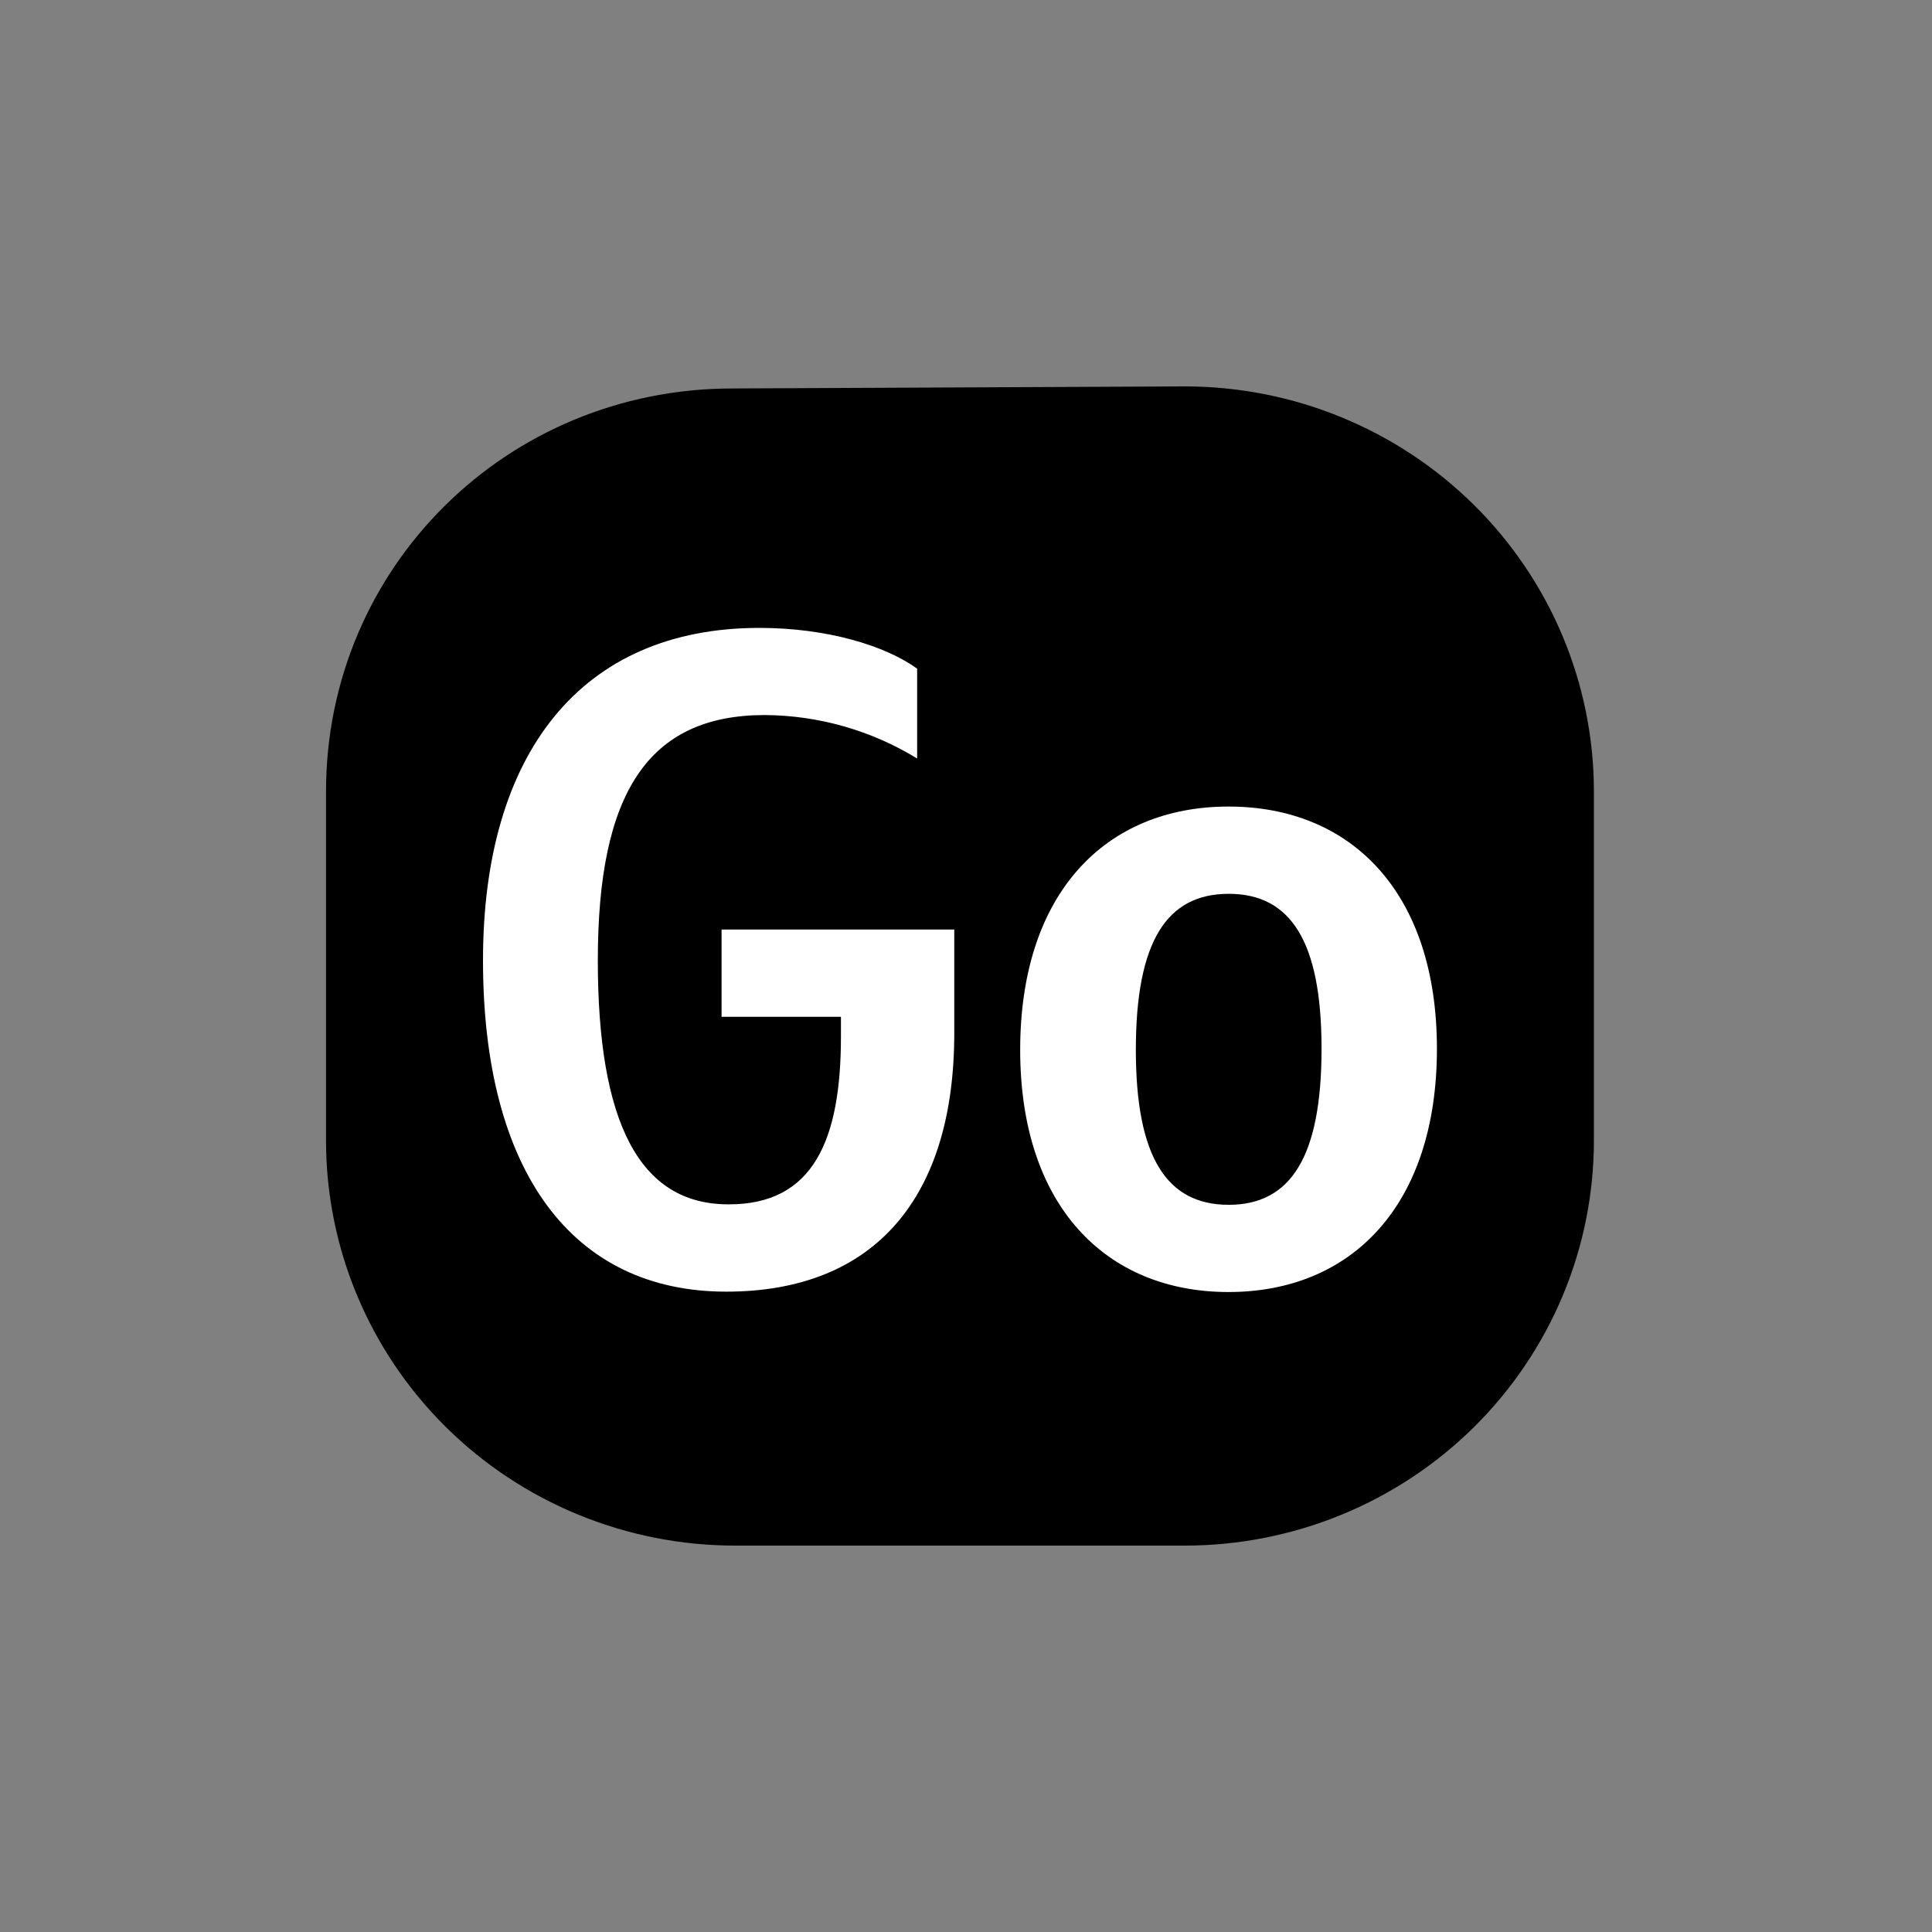 <svg width="160" height="160" viewBox="0 0 160 160" fill="none" xmlns="http://www.w3.org/2000/svg">
<rect x="0" y="0" width="160" height="160" fill="#808080" stroke="none"/>
<path d="M60.66 32.171L98.121 32C107.106 32.001 115.723 35.535 122.076 41.826C128.429 48.117 131.999 56.649 132 65.546V94.458C132 98.863 131.124 103.225 129.421 107.295C127.718 111.364 125.223 115.062 122.077 118.177C118.931 121.292 115.196 123.762 111.085 125.448C106.975 127.133 102.57 128 98.121 128H60.876C56.427 128 52.022 127.133 47.912 125.447C43.801 123.762 40.067 121.291 36.921 118.177C33.775 115.062 31.28 111.364 29.578 107.294C27.876 103.225 27 98.863 27 94.458V65.546C27 47.016 41.95 32.171 60.66 32.171Z" fill="black"/>
<path d="M69.643 85.831V84.208H59.757V76.981H79.028V85.577C79.028 99.108 72.499 106.969 60.141 106.969C47.403 106.969 40 97.038 40 79.528C40 62.454 48.079 52 62.891 52C68.491 52 73.316 53.467 75.954 55.377V62.816C72.164 60.492 67.8 59.247 63.342 59.217C53.626 59.217 49.509 65.743 49.509 79.528C49.509 92.898 52.918 99.738 60.317 99.738C67.389 99.773 69.643 94.362 69.643 85.831ZM119 86.849C119 99.839 111.921 107 101.743 107C91.566 107 84.487 99.839 84.487 86.947C84.487 73.956 91.562 66.795 101.743 66.795C111.925 66.795 119 73.925 119 86.849ZM109.445 86.849C109.445 77.935 106.871 74.022 101.757 74.022C96.644 74.022 94.066 77.935 94.066 86.947C94.066 95.86 96.64 99.777 101.757 99.777C106.875 99.777 109.445 95.829 109.445 86.849Z" fill="white"/>
</svg>
